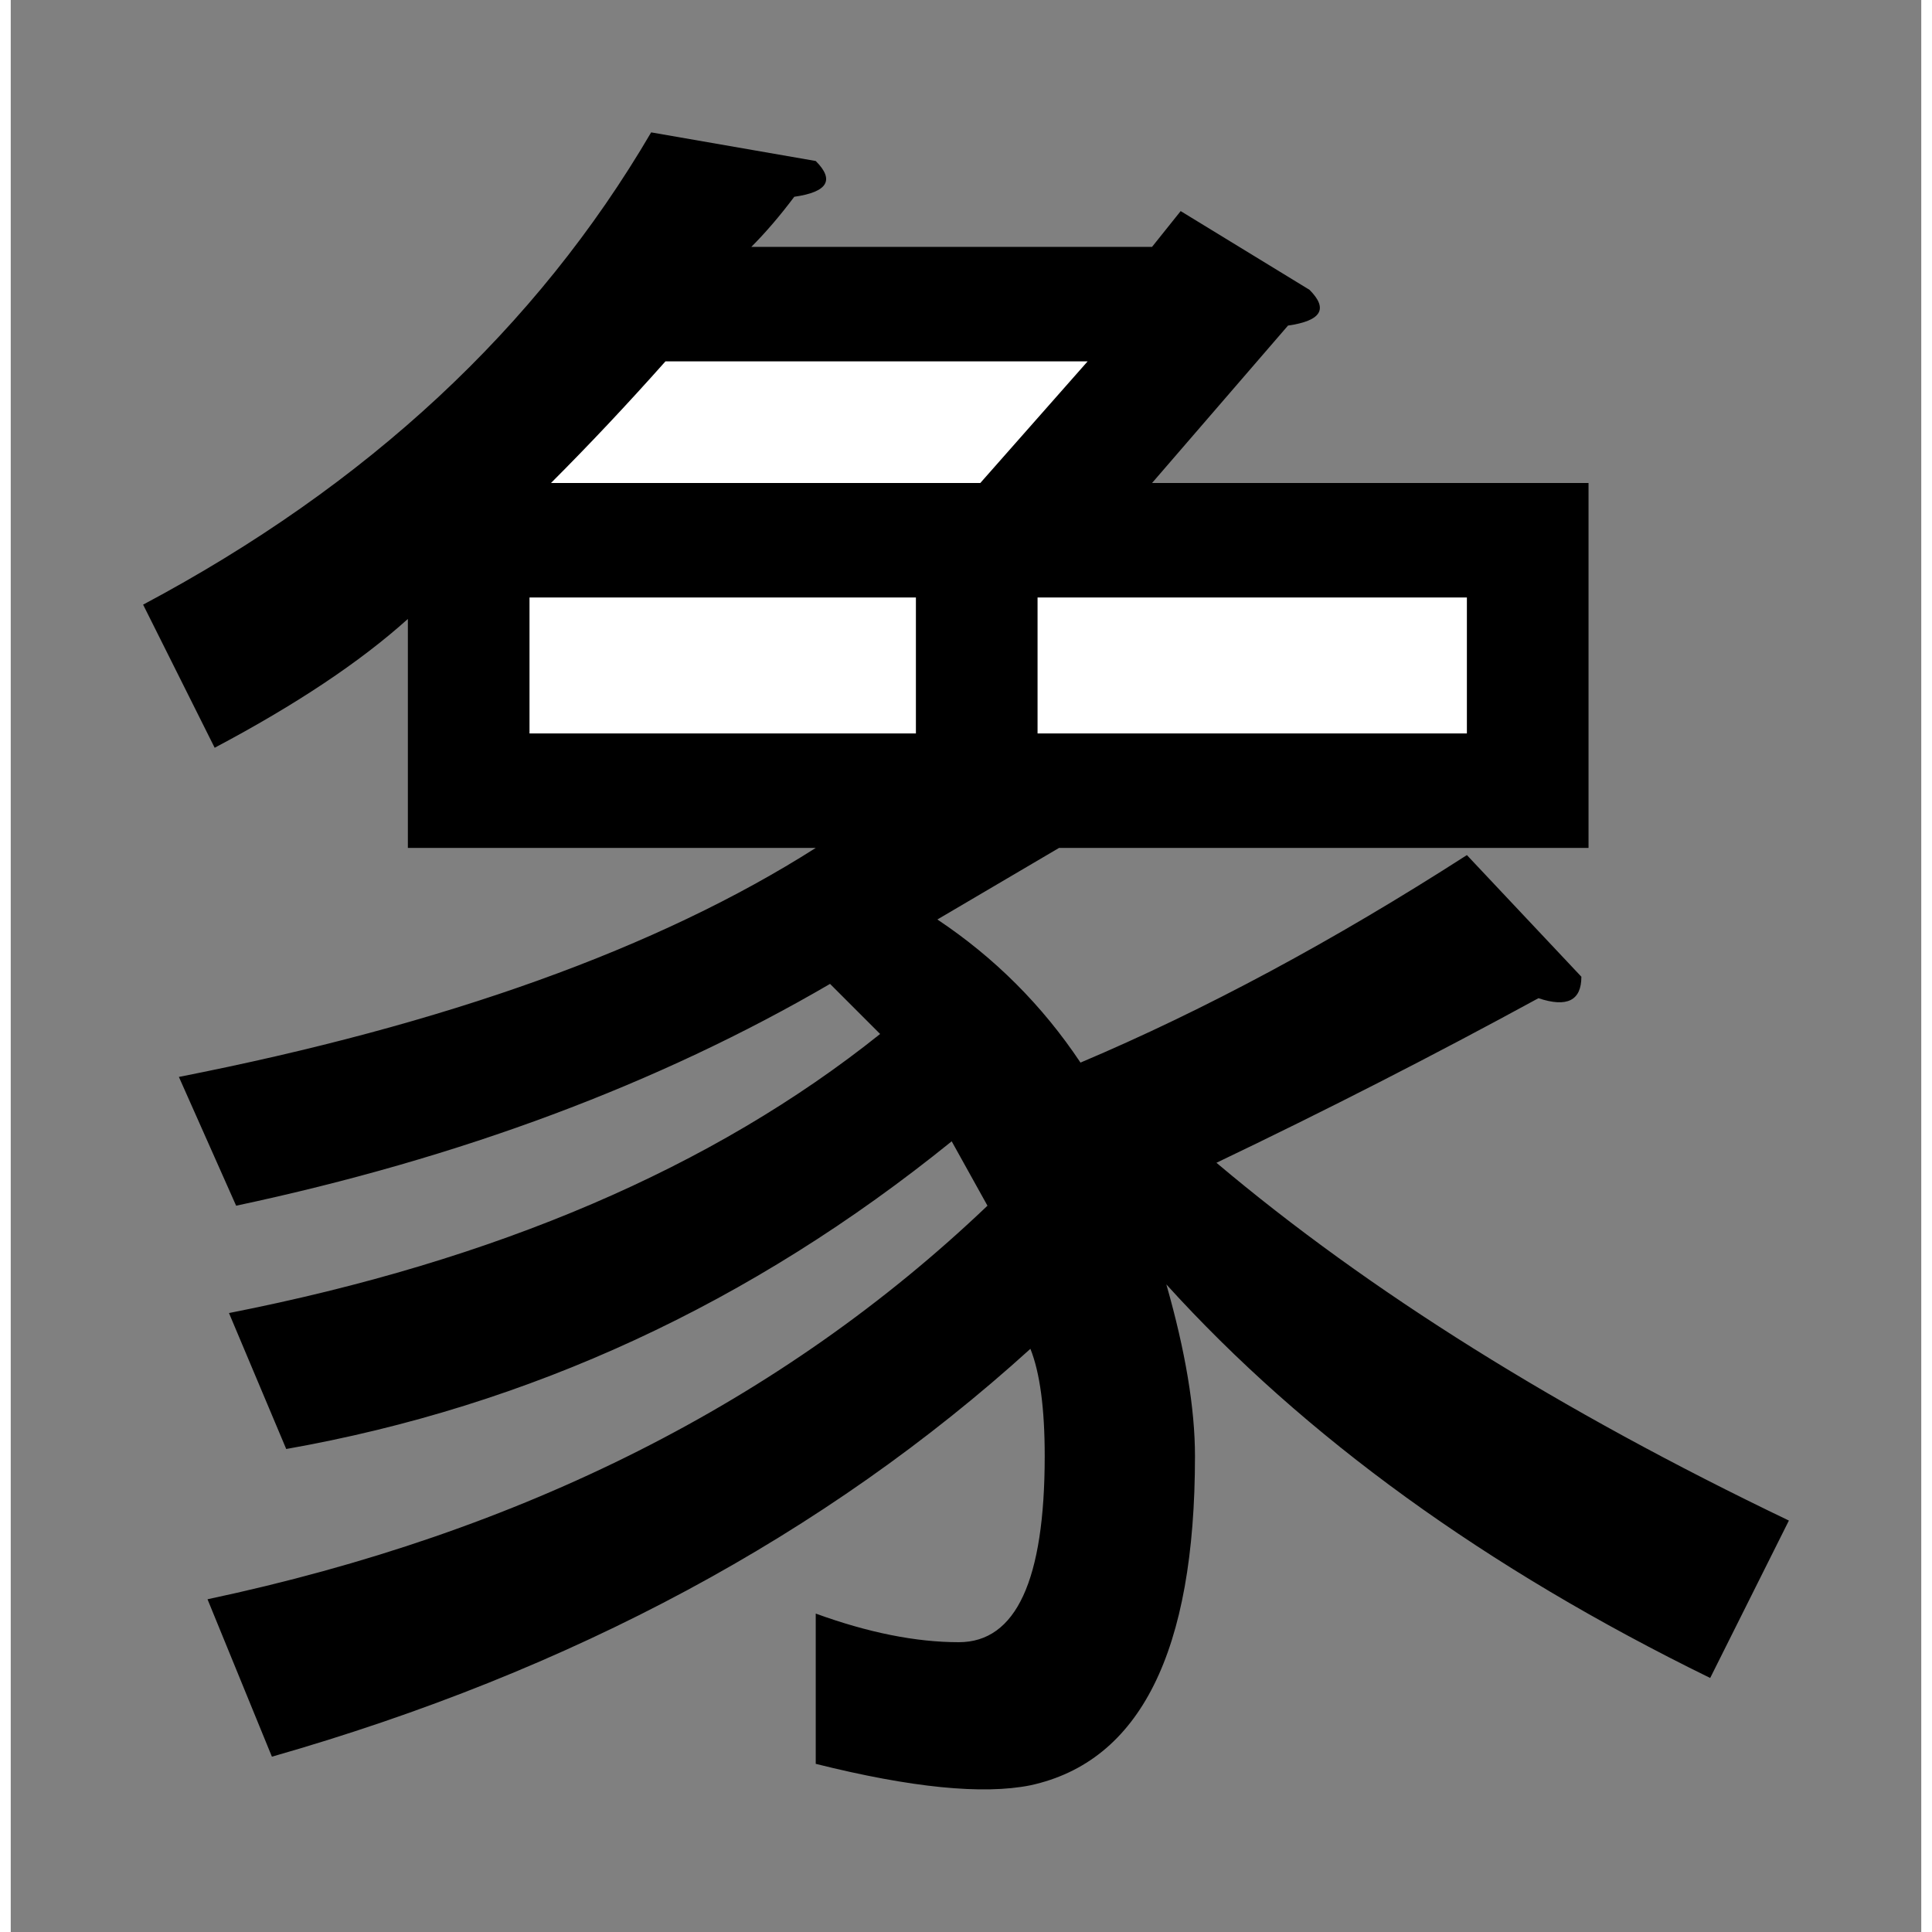 <svg xmlns="http://www.w3.org/2000/svg" xmlns:xlink="http://www.w3.org/1999/xlink" width="400" height="400" viewBox="-7 -85 534 540">
    <rect x="-7" y="-85" width="534" height="540" fill="#808080" stroke="none"/>
    <!-- Kanji SVG from http://kanji.japan-diary.com/ © 2006 Kanji SVG project -->
    <path id="1" style="fill:black" d="M48,362 Q180,334 266,252 L256,234 Q172,302 70,320 L54,282 Q166,260 236,204 L222,190 Q150,232 56,252 L40,216 Q152,194 218,152 L104,152 L104,88 Q84,106 50,124 L30,84 Q124,34 172,-48 L218,-40 Q226,-32 212,-30 Q206,-22 200,-16 L312,-16 L320,-26 L356,-4 Q364,4 350,6 L312,50 L434,50 L434,152 L286,152 L252,172 Q276,188 292,212 Q344,190 400,154 L432,188 Q432,198 420,194 Q376,218 330,240 Q394,294 490,340 L468,384 Q374,338 316,274 Q324,302 324,322 Q324,404 278,414 Q258,418 218,408 L218,366 Q240,374 258,374 Q282,374 282,322 Q282,302 278,292 Q192,370 66,406 L48,362 Z"/>
    <path id="2" style="fill:white" d="M246,82 L138,82 L138,120 L246,120 Z"/>
    <path id="3" style="fill:white" d="M400,82 L280,82 L280,120 L400,120 Z"/>
    <path id="4" style="fill:white" d="M294,16 L176,16 Q160,34 144,50 L264,50 Z"/>
</svg>